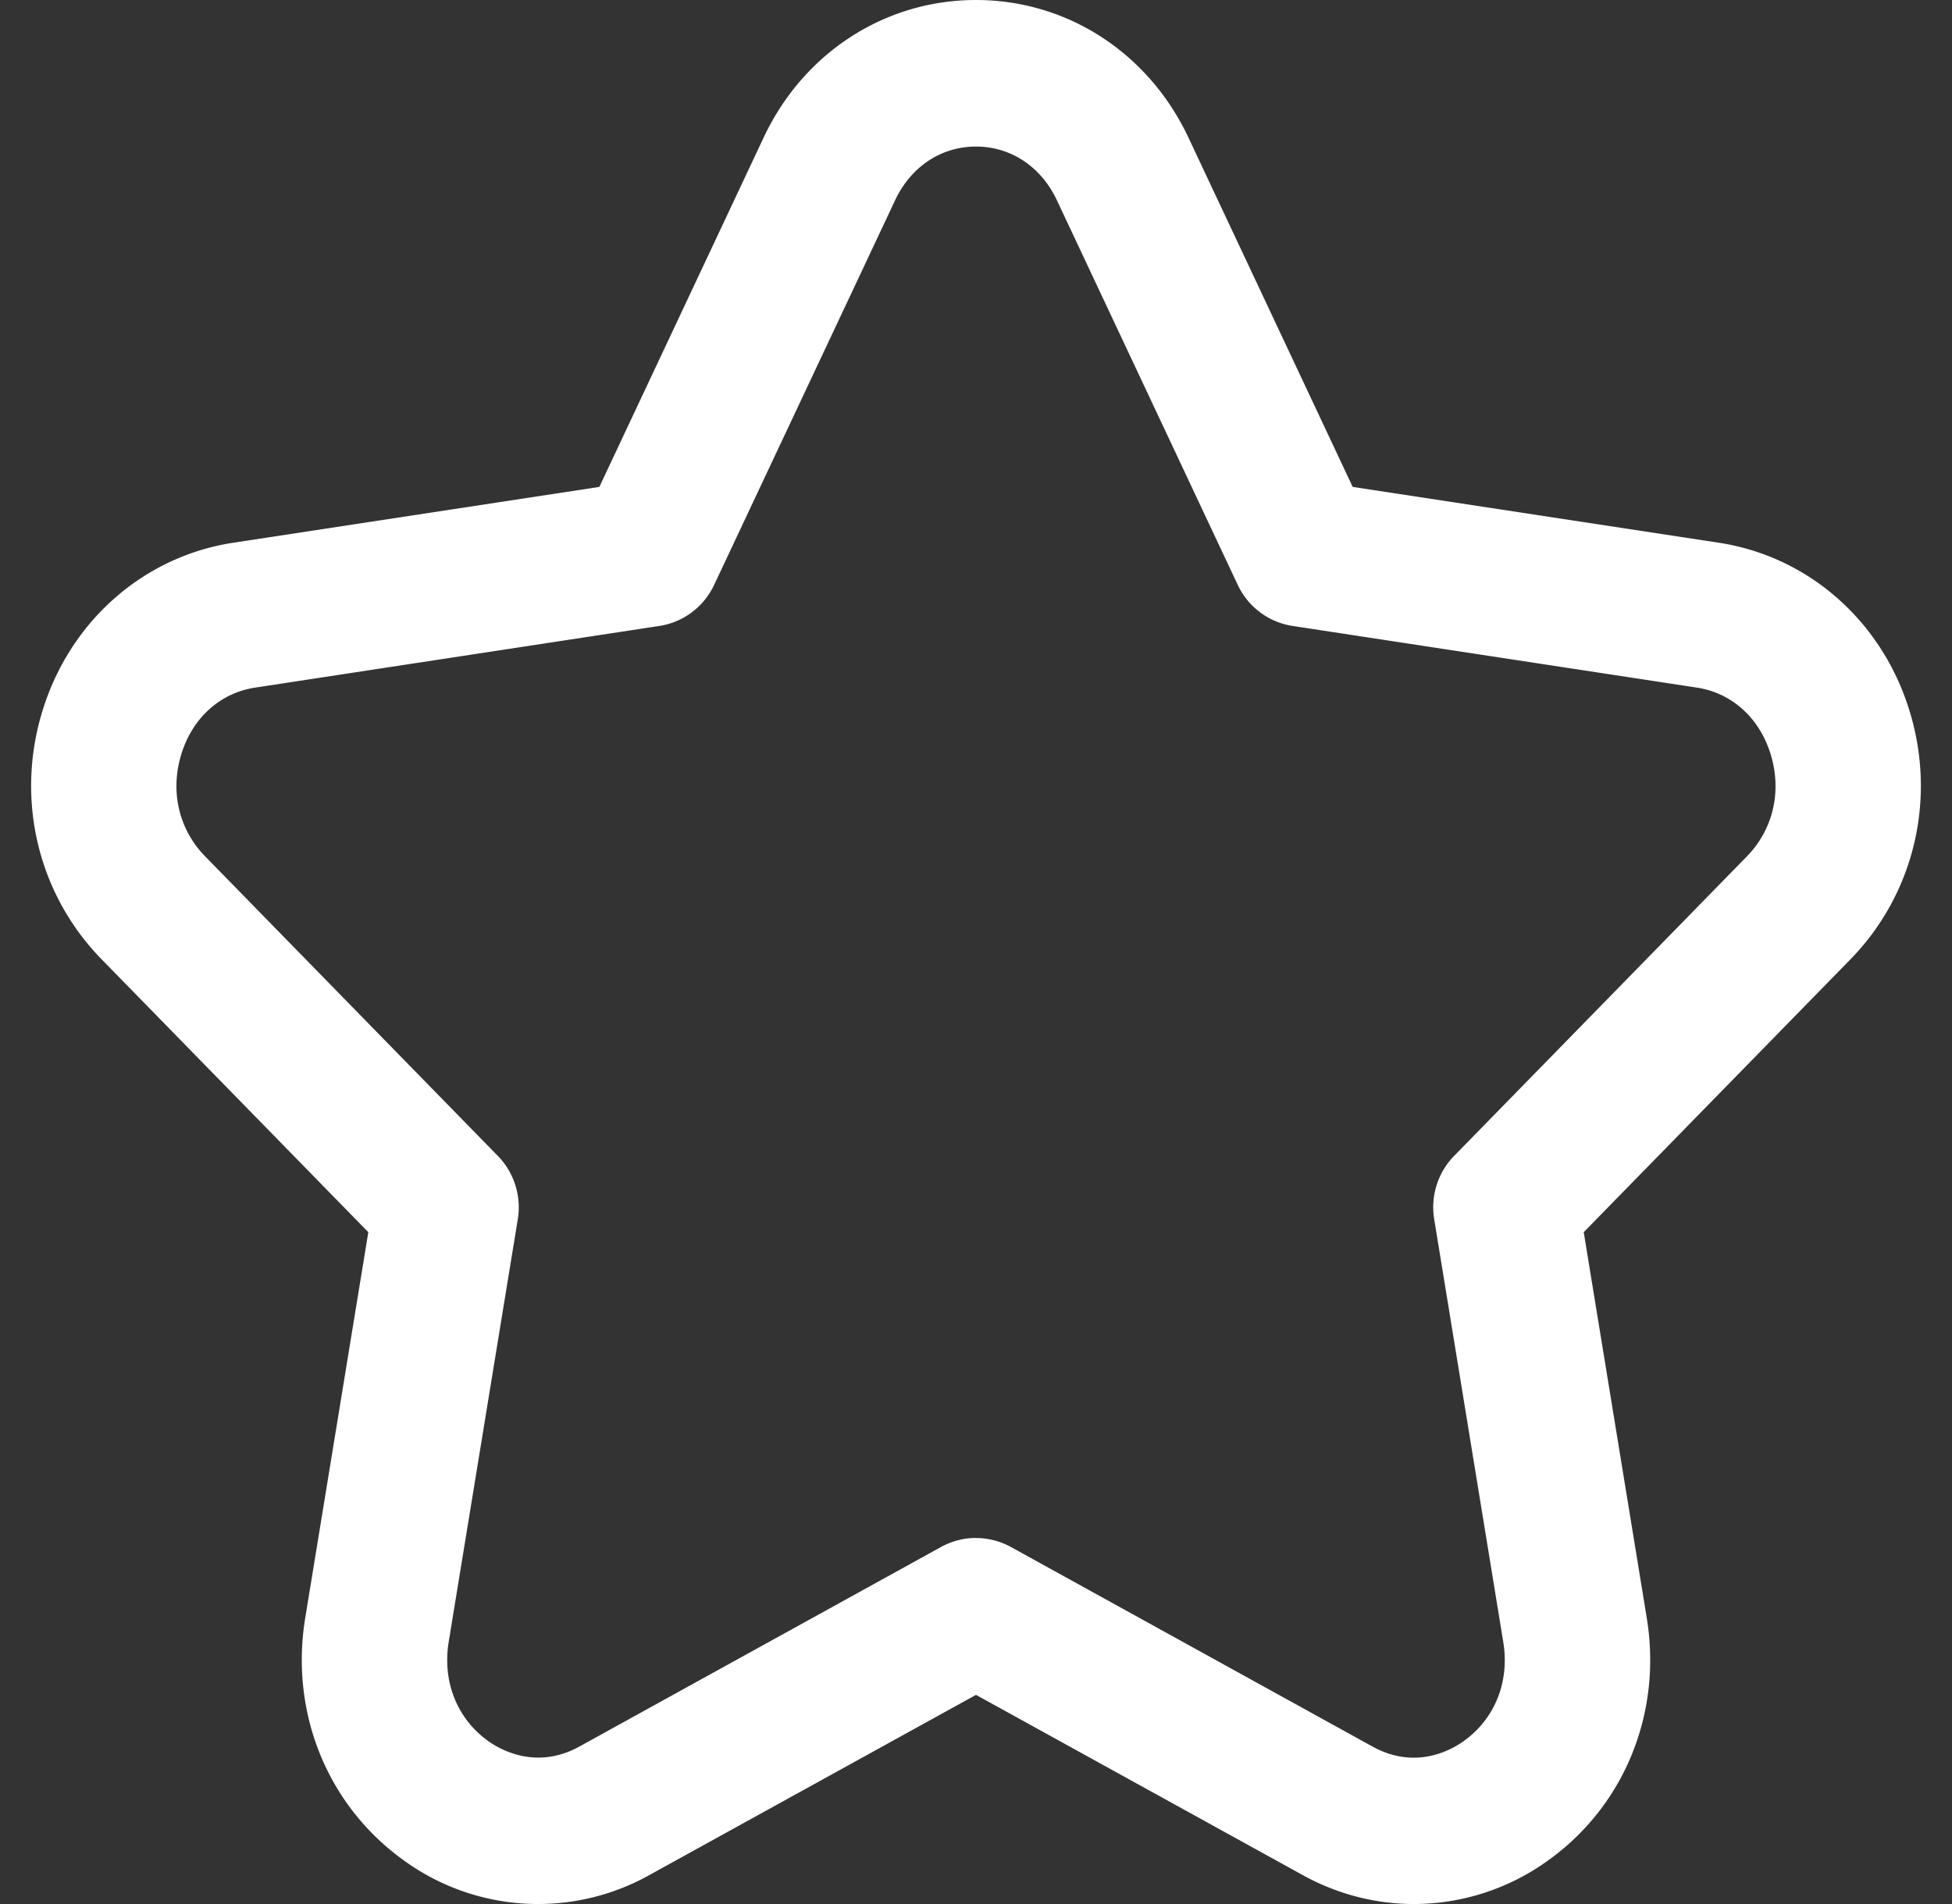 <svg xmlns="http://www.w3.org/2000/svg" width="41" height="40" viewBox="0 0 41 40">
    <rect x="0" y="0" width="41" height="40" fill="#333333" stroke="none"/>
    <g fill="none" fill-rule="evenodd">
        <path d="M.654 0h39.692v40H.654z"/>
        <path fill="#FFF" d="M20.5 32.311c.253 0 .505.064.734.189l7.596 4.193c.893.491 1.636.083 1.913-.115.658-.47.969-1.25.831-2.087l-1.45-8.878c-.08-.485.076-.98.419-1.33l6.146-6.289c.567-.58.749-1.402.486-2.198-.243-.736-.815-1.24-1.53-1.35L27.15 13.15a1.529 1.529 0 0 1-1.152-.862L22.2 4.209c-.332-.707-.968-1.13-1.7-1.13s-1.368.423-1.7 1.13L15 12.287c-.217.463-.65.787-1.151.863l-8.494 1.296c-.715.11-1.288.614-1.531 1.35-.263.796-.08 1.618.487 2.197l6.145 6.29c.343.35.499.845.42 1.33L9.425 34.49c-.137.837.174 1.617.83 2.087.279.197 1.022.605 1.914.115l7.597-4.193c.228-.125.48-.189.733-.189M29.698 40c-.798 0-1.599-.201-2.334-.607L20.5 35.606l-6.863 3.787a4.796 4.796 0 0 1-5.146-.303c-1.61-1.15-2.406-3.102-2.08-5.099l1.325-8.105-5.6-5.731c-1.37-1.4-1.833-3.443-1.209-5.331.604-1.829 2.126-3.14 3.972-3.422l7.69-1.173 3.45-7.338C16.877 1.108 18.586 0 20.5 0c1.914 0 3.623 1.108 4.462 2.89l3.45 7.339 7.69 1.173c1.845.281 3.368 1.593 3.971 3.422.624 1.888.161 3.93-1.208 5.332l-5.6 5.73 1.324 8.105c.326 1.997-.47 3.95-2.08 5.099a4.82 4.82 0 0 1-2.81.91"/>
    </g>
</svg>
